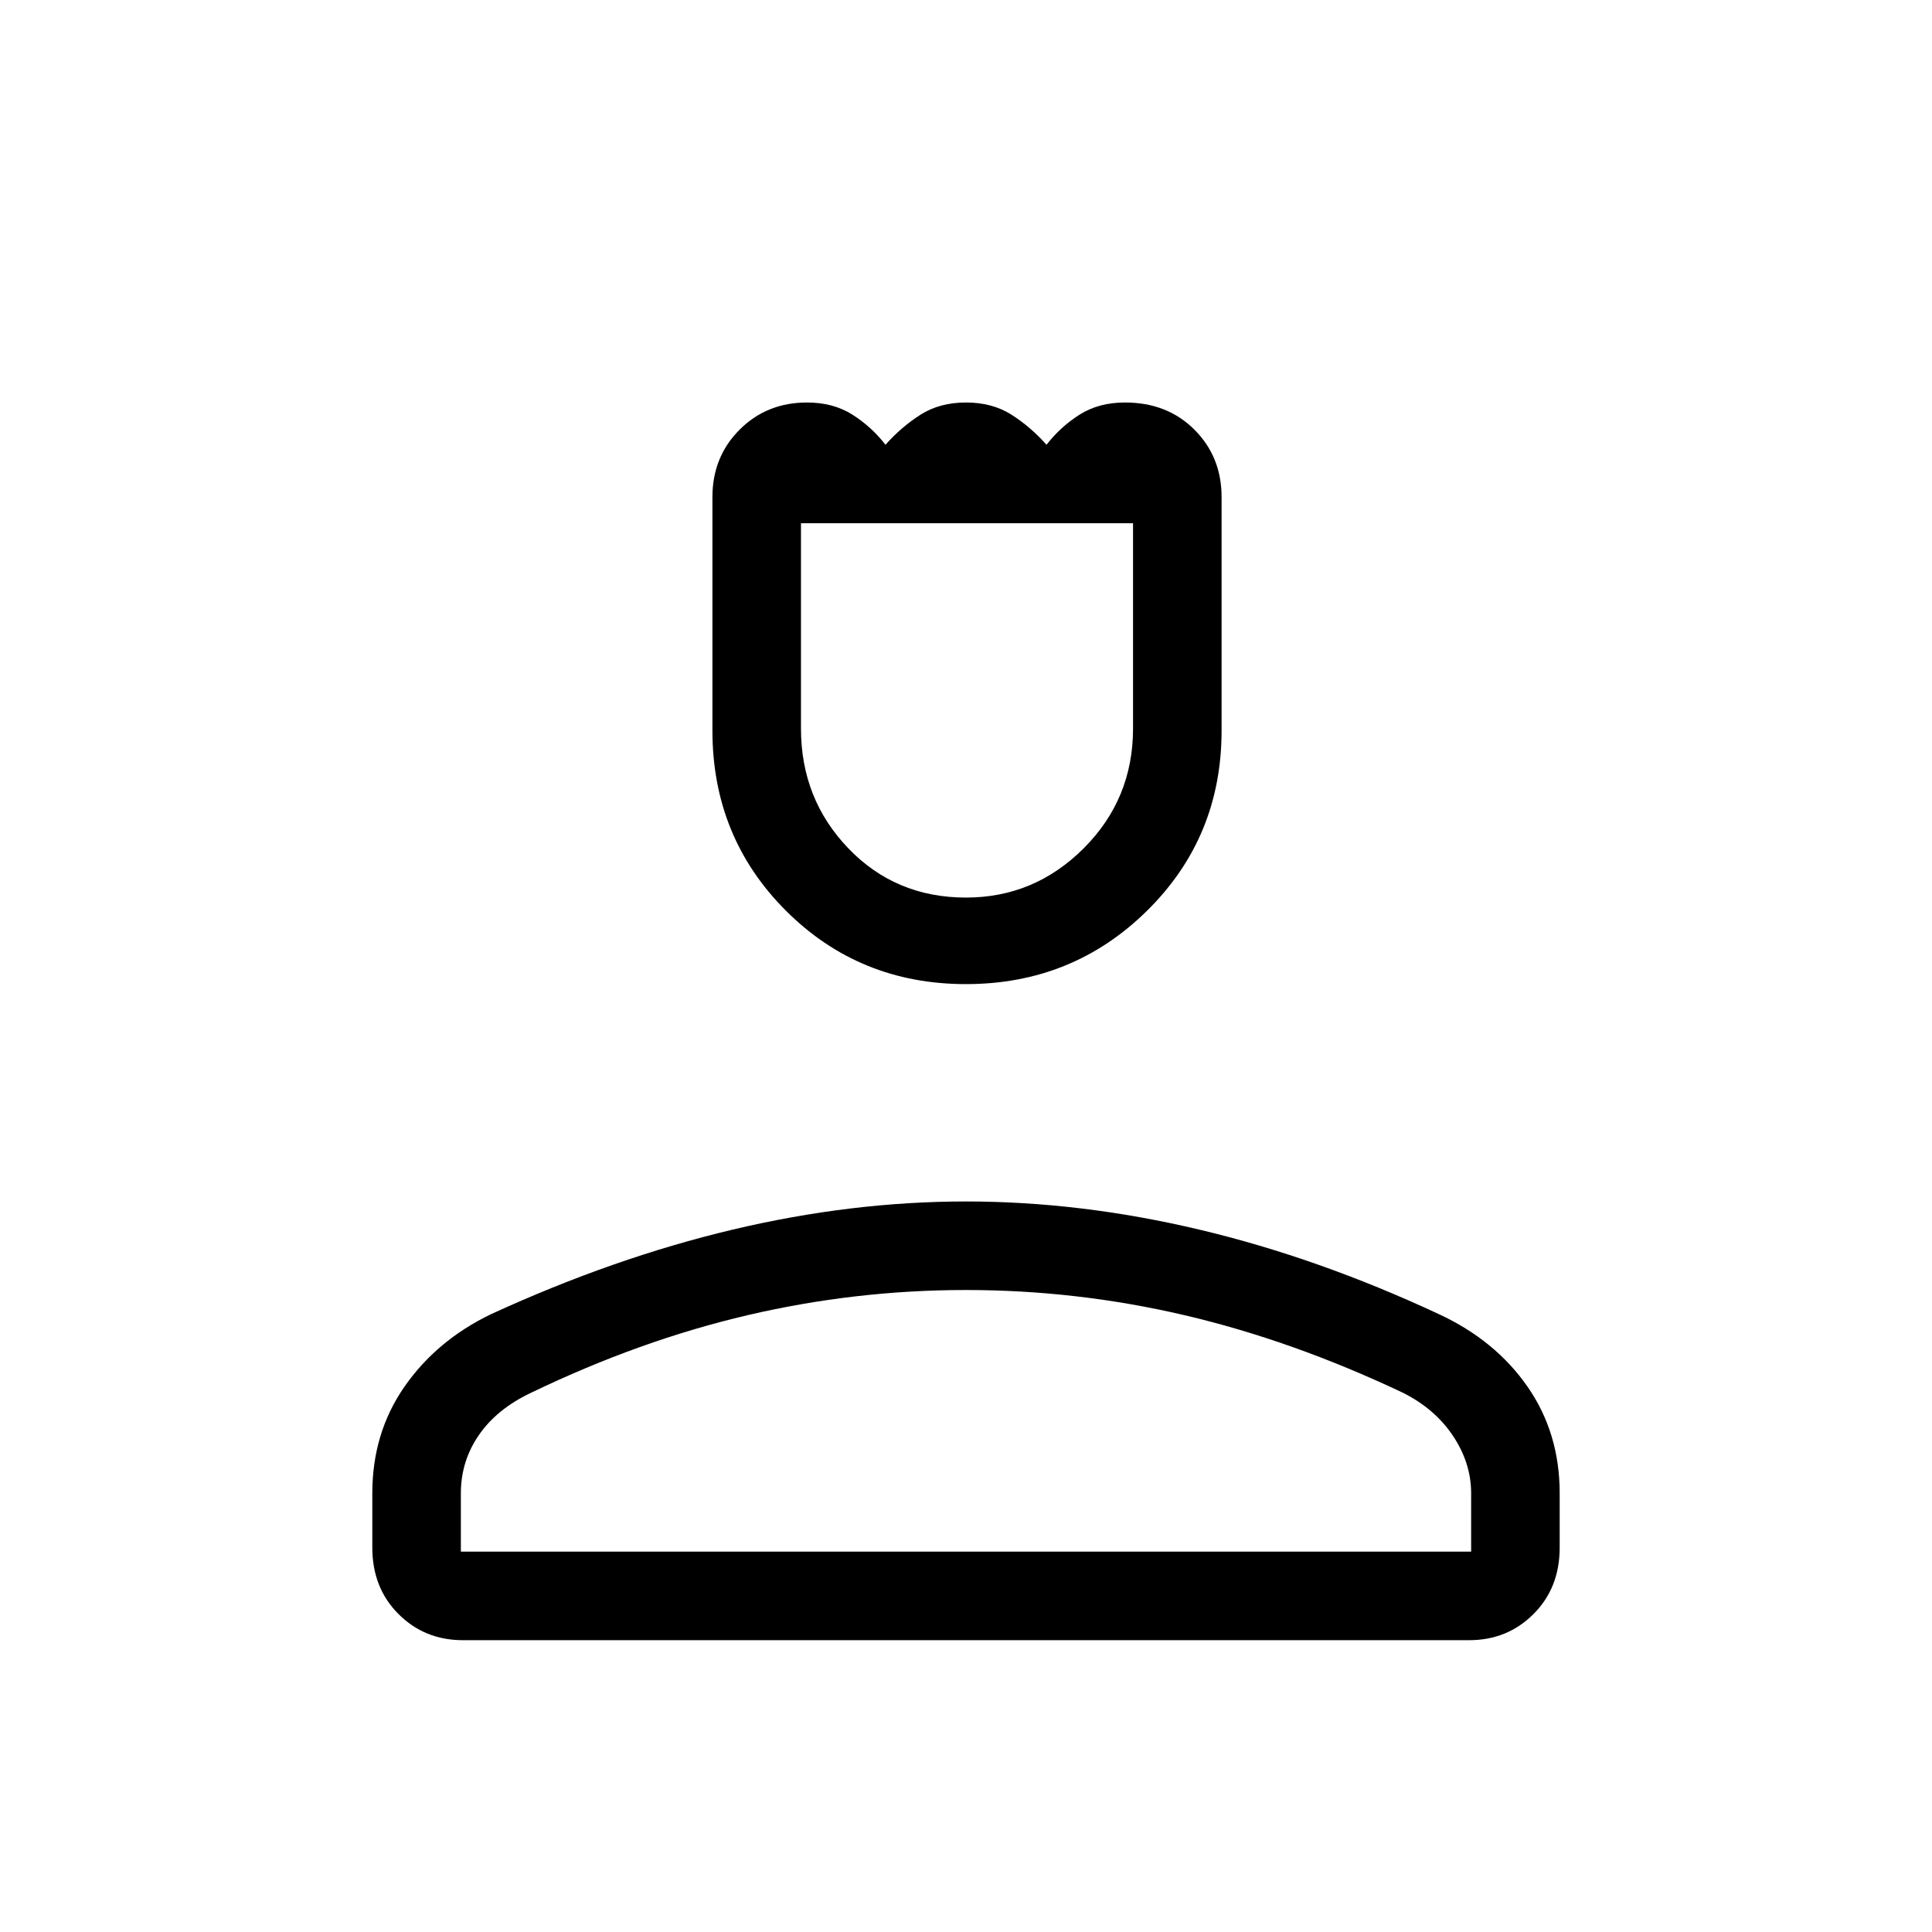 <svg xmlns="http://www.w3.org/2000/svg" height="48" width="48"><path d="M24 24.45q-2.65 0-4.475-1.825Q17.7 20.8 17.7 18.15v-5.8q0-1 .675-1.675T20.05 10q.65 0 1.125.3t.825.75q.4-.45.875-.75T24 10q.65 0 1.125.3t.875.75q.35-.45.825-.75t1.125-.3q1.05 0 1.725.675t.675 1.675v5.8q0 2.65-1.85 4.475-1.85 1.825-4.5 1.825Zm0-2.15q1.7 0 2.925-1.225Q28.15 19.85 28.15 18.1V13H19.9v5.1q0 1.75 1.175 2.975T24 22.3ZM11.5 40.75q-.95 0-1.6-.65-.65-.65-.65-1.65V37.1q0-1.5.8-2.65t2.15-1.8q3.05-1.4 6-2.1 2.95-.7 5.8-.7 2.85 0 5.8.7 2.95.7 5.95 2.1 1.4.65 2.2 1.8.8 1.15.8 2.65v1.35q0 1-.65 1.65-.65.65-1.6.65Zm-.05-2.2h25.1V37.1q0-.75-.45-1.425T34.85 34.6q-2.75-1.3-5.425-1.925T24 32.05q-2.75 0-5.425.625T13.2 34.6q-.85.4-1.3 1.05-.45.65-.45 1.45Zm12.55 0ZM24 13Z"/></svg>
